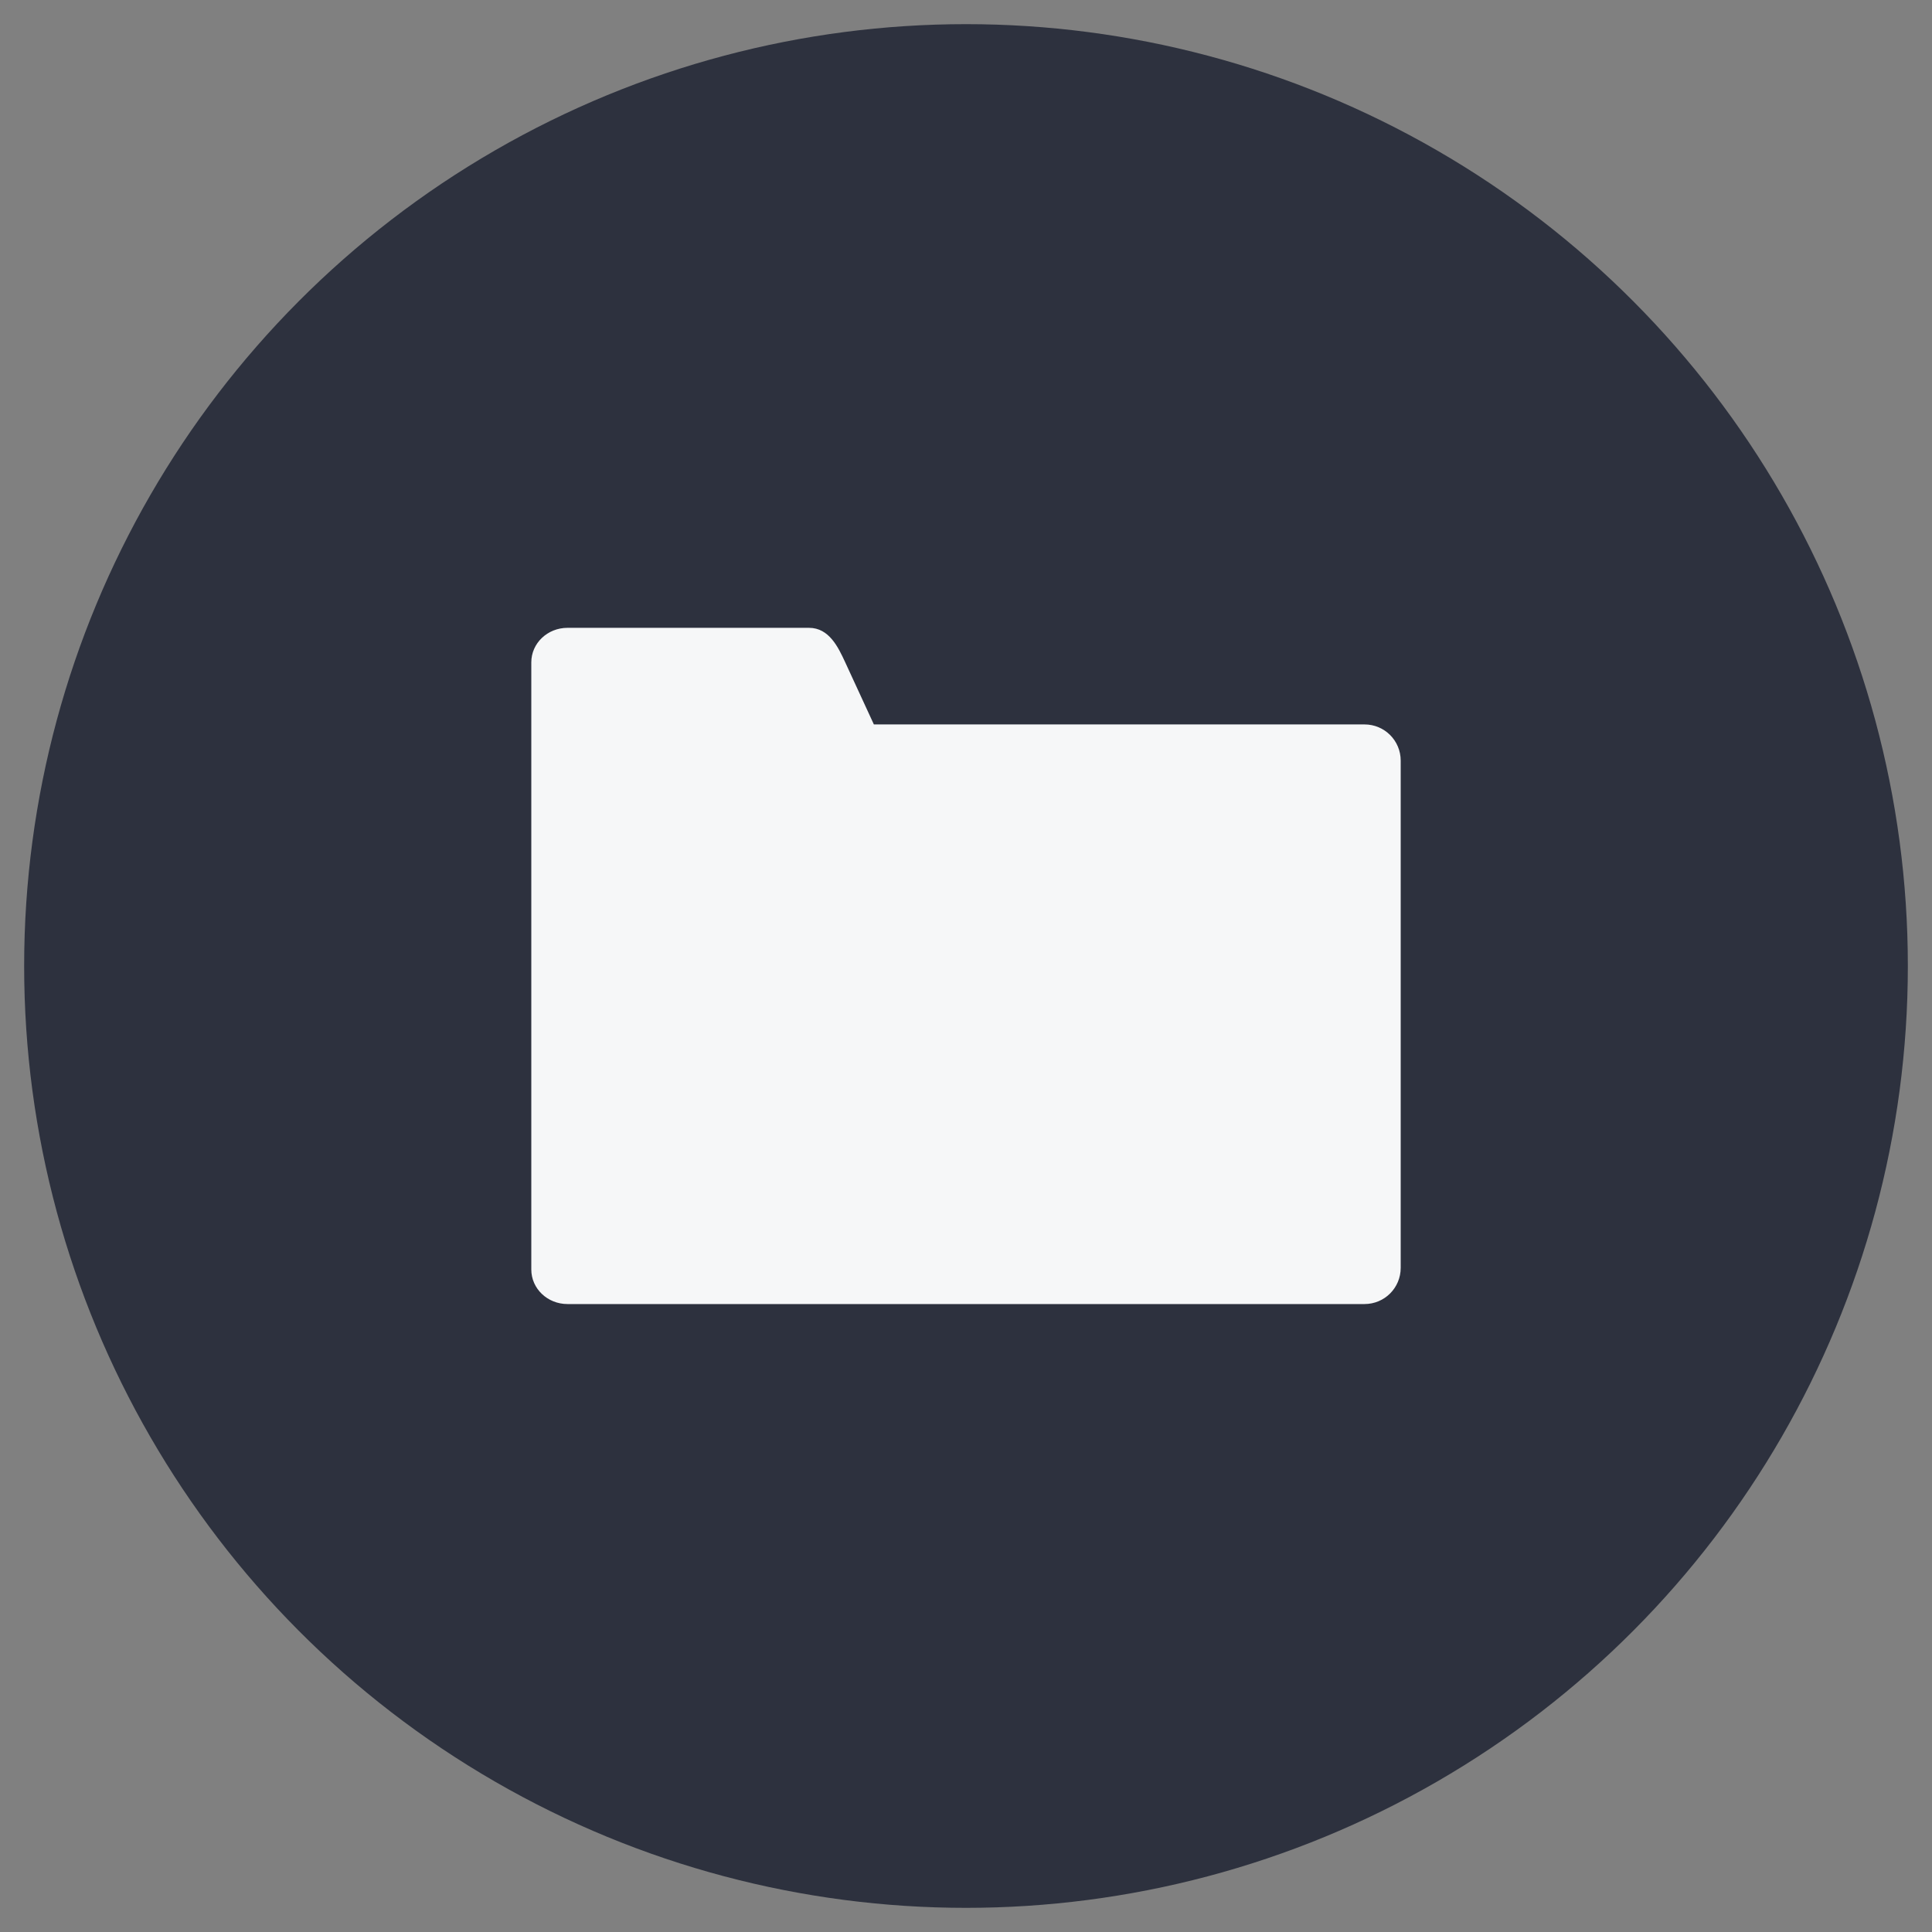 <svg
  xmlns="http://www.w3.org/2000/svg"
  width="80"
  height="80"
  viewBox="0 0 80 80"
  version="1.1"
>
<rect x="0" y="0" width="80" height="80" fill="#808080" stroke="none"/>
<circle style="fill:#2d313e" r="39" cx="40" cy="40" />
  <path
    d="m 23.5,25.997 c -0.831,0 -1.5,0.638 -1.5,1.431 v 4.07 21 0.069 c 0,0.793 0.669,1.431 1.5,1.431 h 10 23 c 0.831,0 1.5,-0.669 1.5,-1.5 V 31.497 c 0,-0.831 -0.669,-1.5 -1.5,-1.5 H 36.185 L 35,27.428 C 34.71,26.8 34.331,25.997 33.5,25.997 Z"
    style="fill:#f6f7f8" />
</svg>
